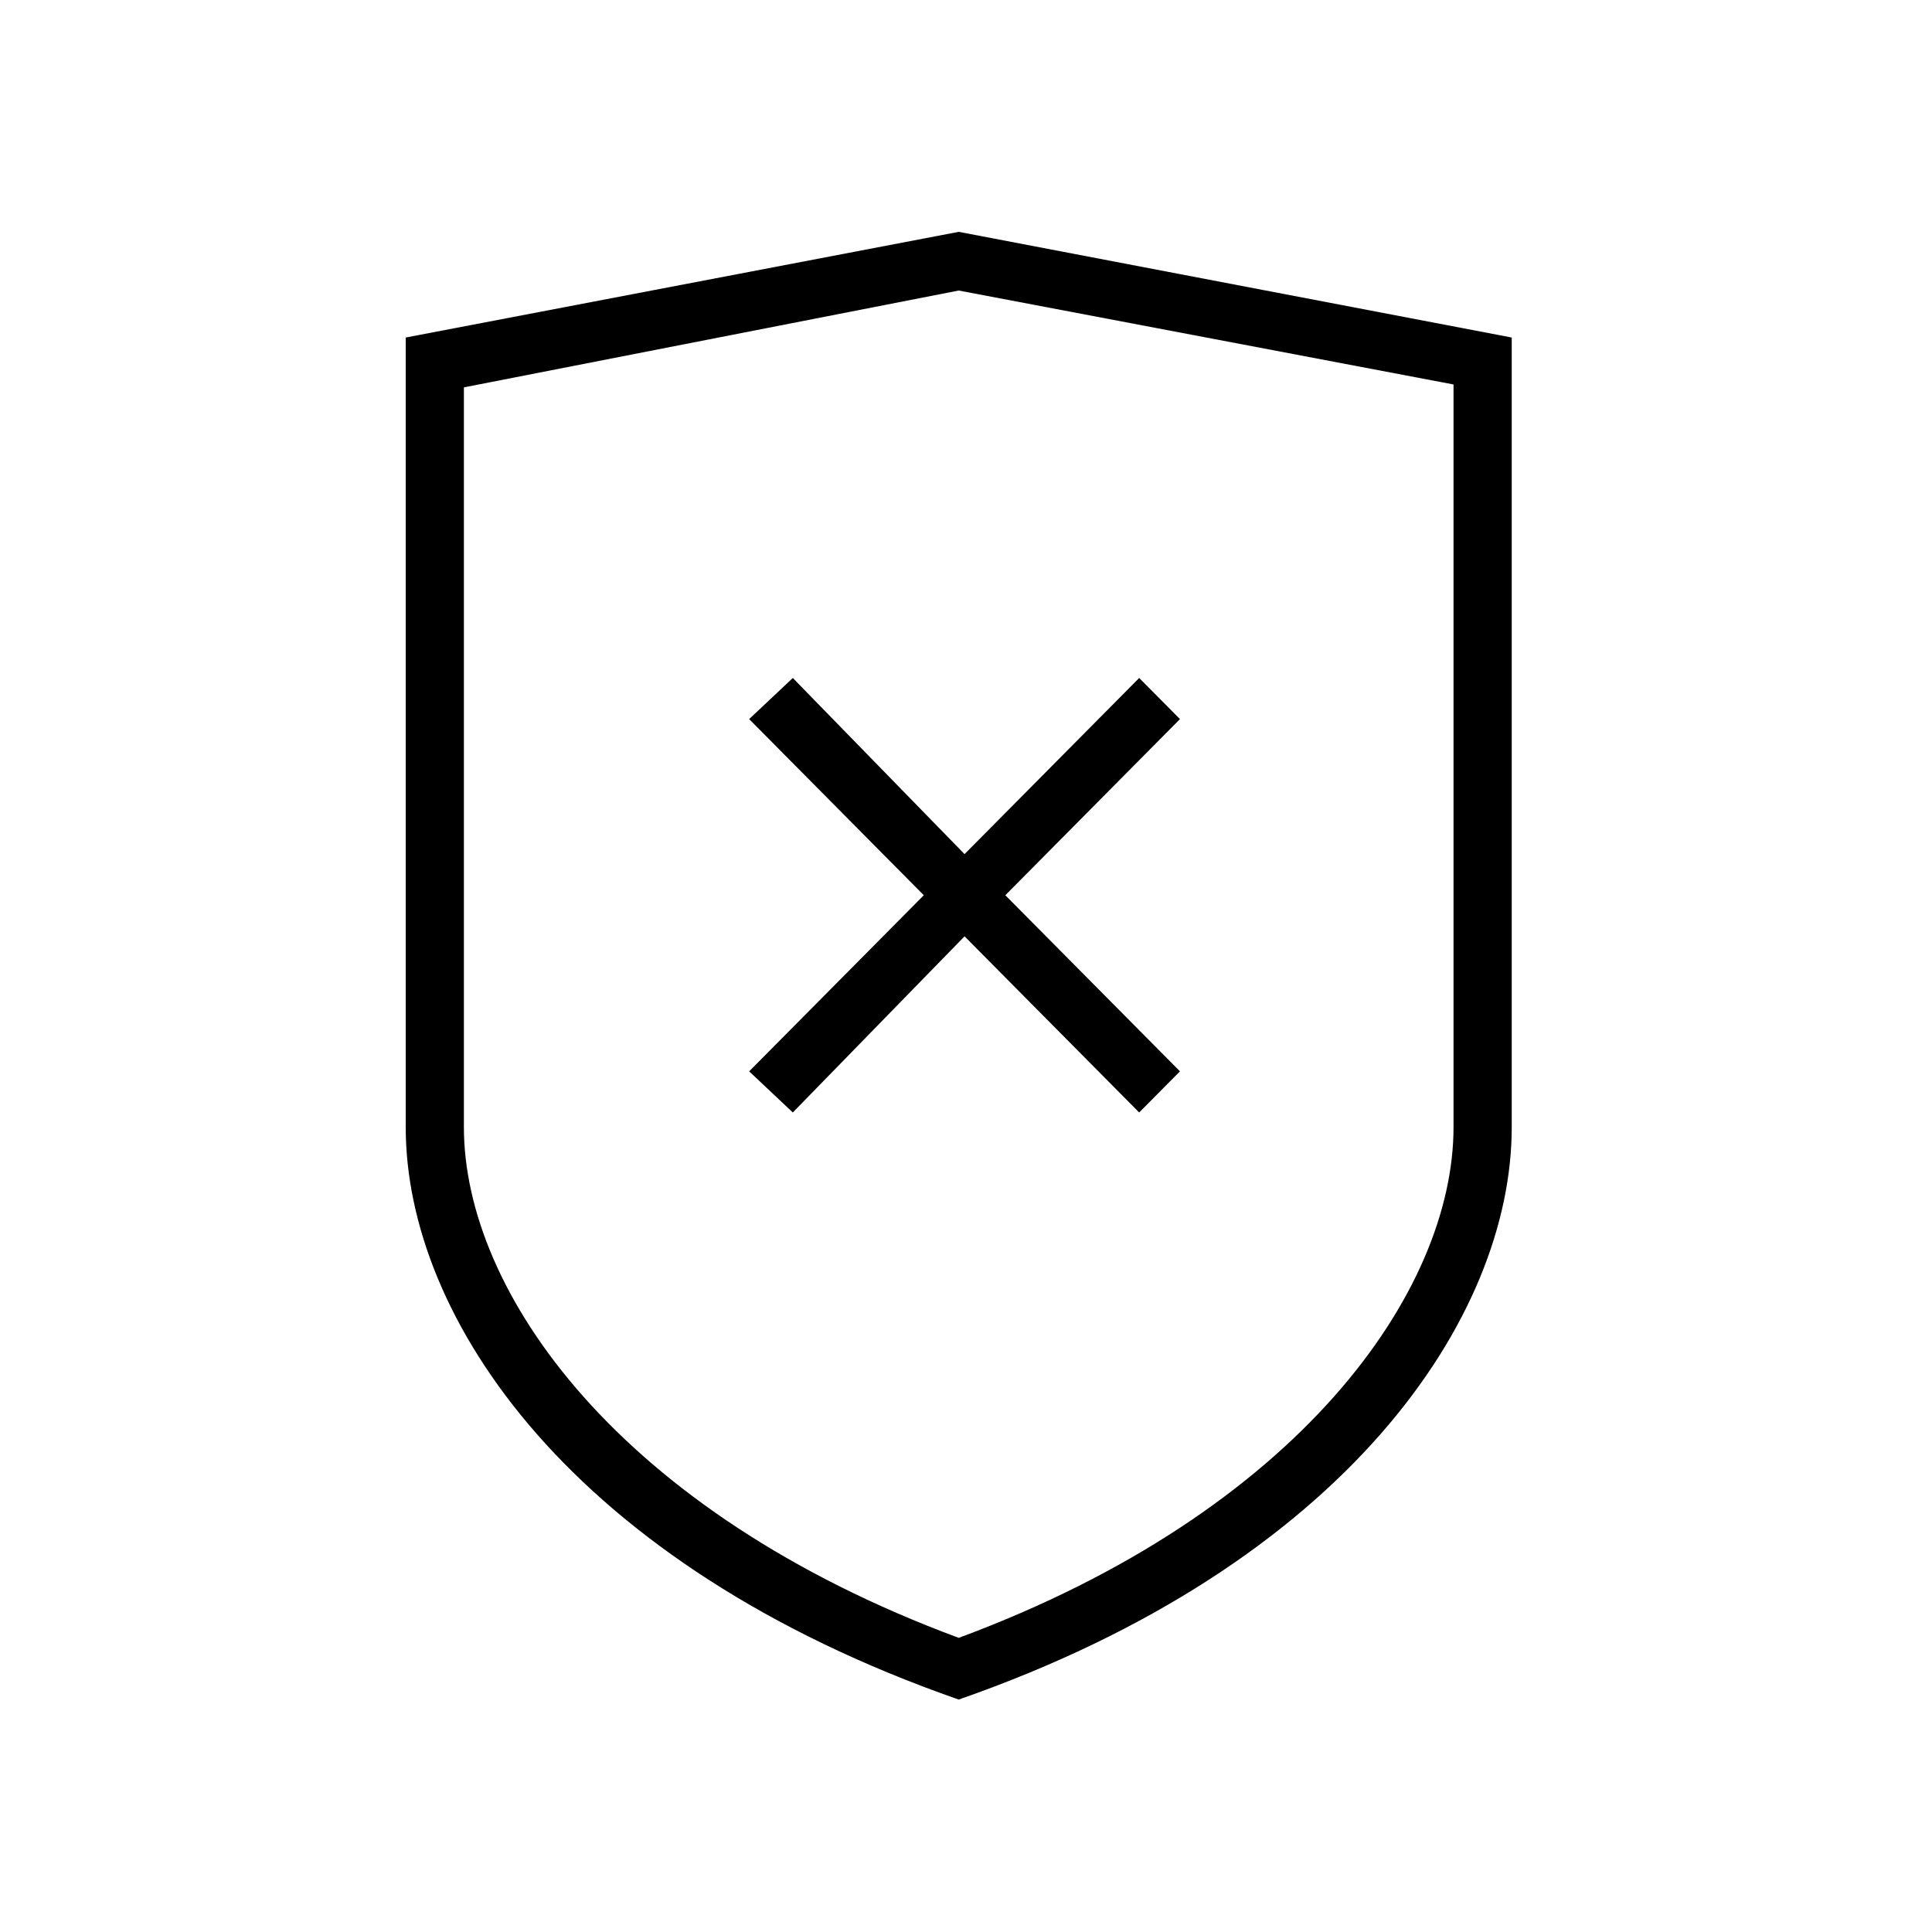 <svg width="64" height="64" viewBox="0 0 64 64" fill="none" xmlns="http://www.w3.org/2000/svg">
<path d="M31.759 7.68L13.44 11.181C13.44 11.181 13.44 33.351 13.44 37.339C13.44 43.66 18.936 51.828 31.759 56.3C44.582 51.828 50.078 43.66 50.078 37.339C50.078 33.351 50.078 11.181 50.078 11.181L31.759 7.68ZM48.15 37.337C48.15 42.783 43.04 50.076 31.759 54.256C20.478 50.076 15.367 42.783 15.367 37.337V12.832L31.759 9.624L48.15 12.736V37.337Z" fill="black"/>
<path d="M26.263 22.459L24.817 23.821L30.602 29.656L24.817 35.49L26.263 36.852L31.952 31.017L37.737 36.852L39.088 35.49L33.303 29.656L39.088 23.821L37.737 22.459L31.952 28.294L26.263 22.459Z" fill="black"/>
</svg>
